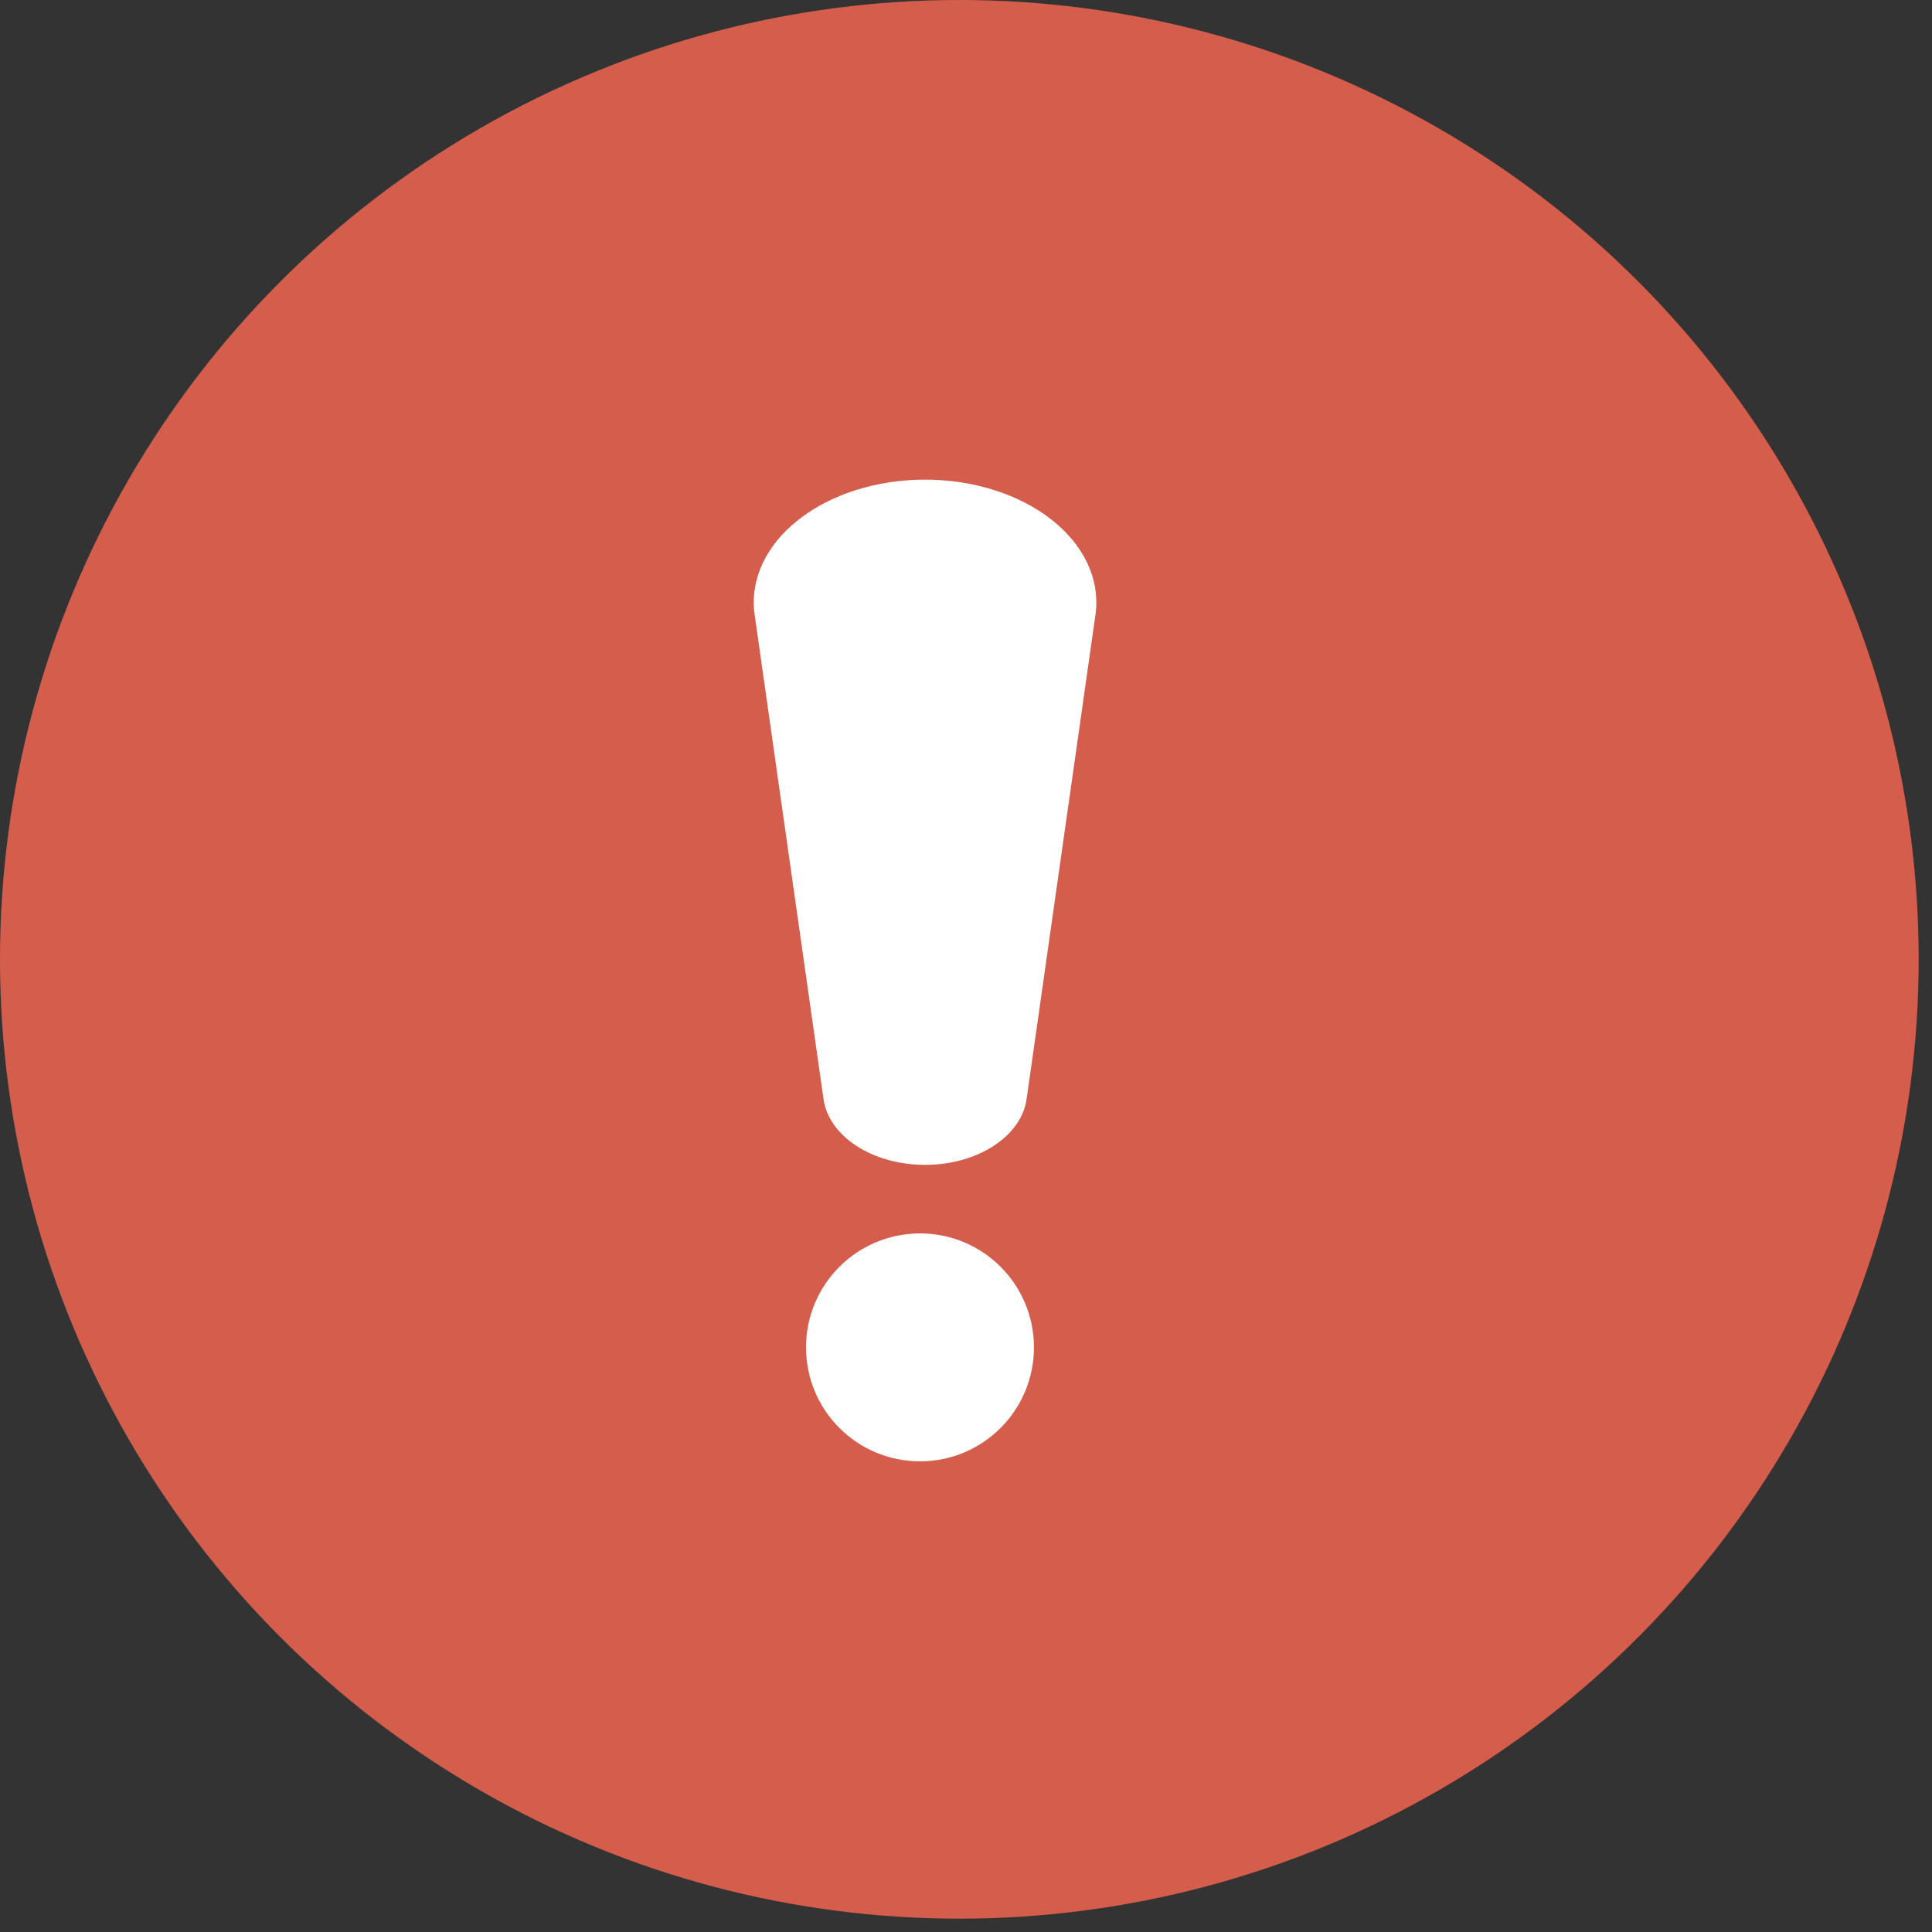 <svg width="31" height="31" viewBox="0 0 31 31" fill="none" xmlns="http://www.w3.org/2000/svg">
<rect x="0" y="0" width="31" height="31" fill="#333333" stroke="none"/>
<circle cx="15.393" cy="15.393" r="15.393" fill="#D55D4C"/>
<path fill-rule="evenodd" clip-rule="evenodd" d="M16.475 17.616C16.403 18.224 15.694 18.691 14.843 18.691C13.991 18.691 13.283 18.224 13.211 17.616L12.104 9.831C12.039 9.282 12.299 8.738 12.82 8.333C13.34 7.927 14.074 7.696 14.843 7.696C15.612 7.696 16.346 7.927 16.866 8.333C17.386 8.738 17.646 9.282 17.582 9.831L16.475 17.616ZM12.933 21.619C12.933 20.609 13.752 19.791 14.762 19.791C15.772 19.791 16.59 20.609 16.59 21.619C16.59 22.63 15.772 23.448 14.762 23.448C13.752 23.448 12.933 22.63 12.933 21.619Z" fill="white"/>
</svg>
